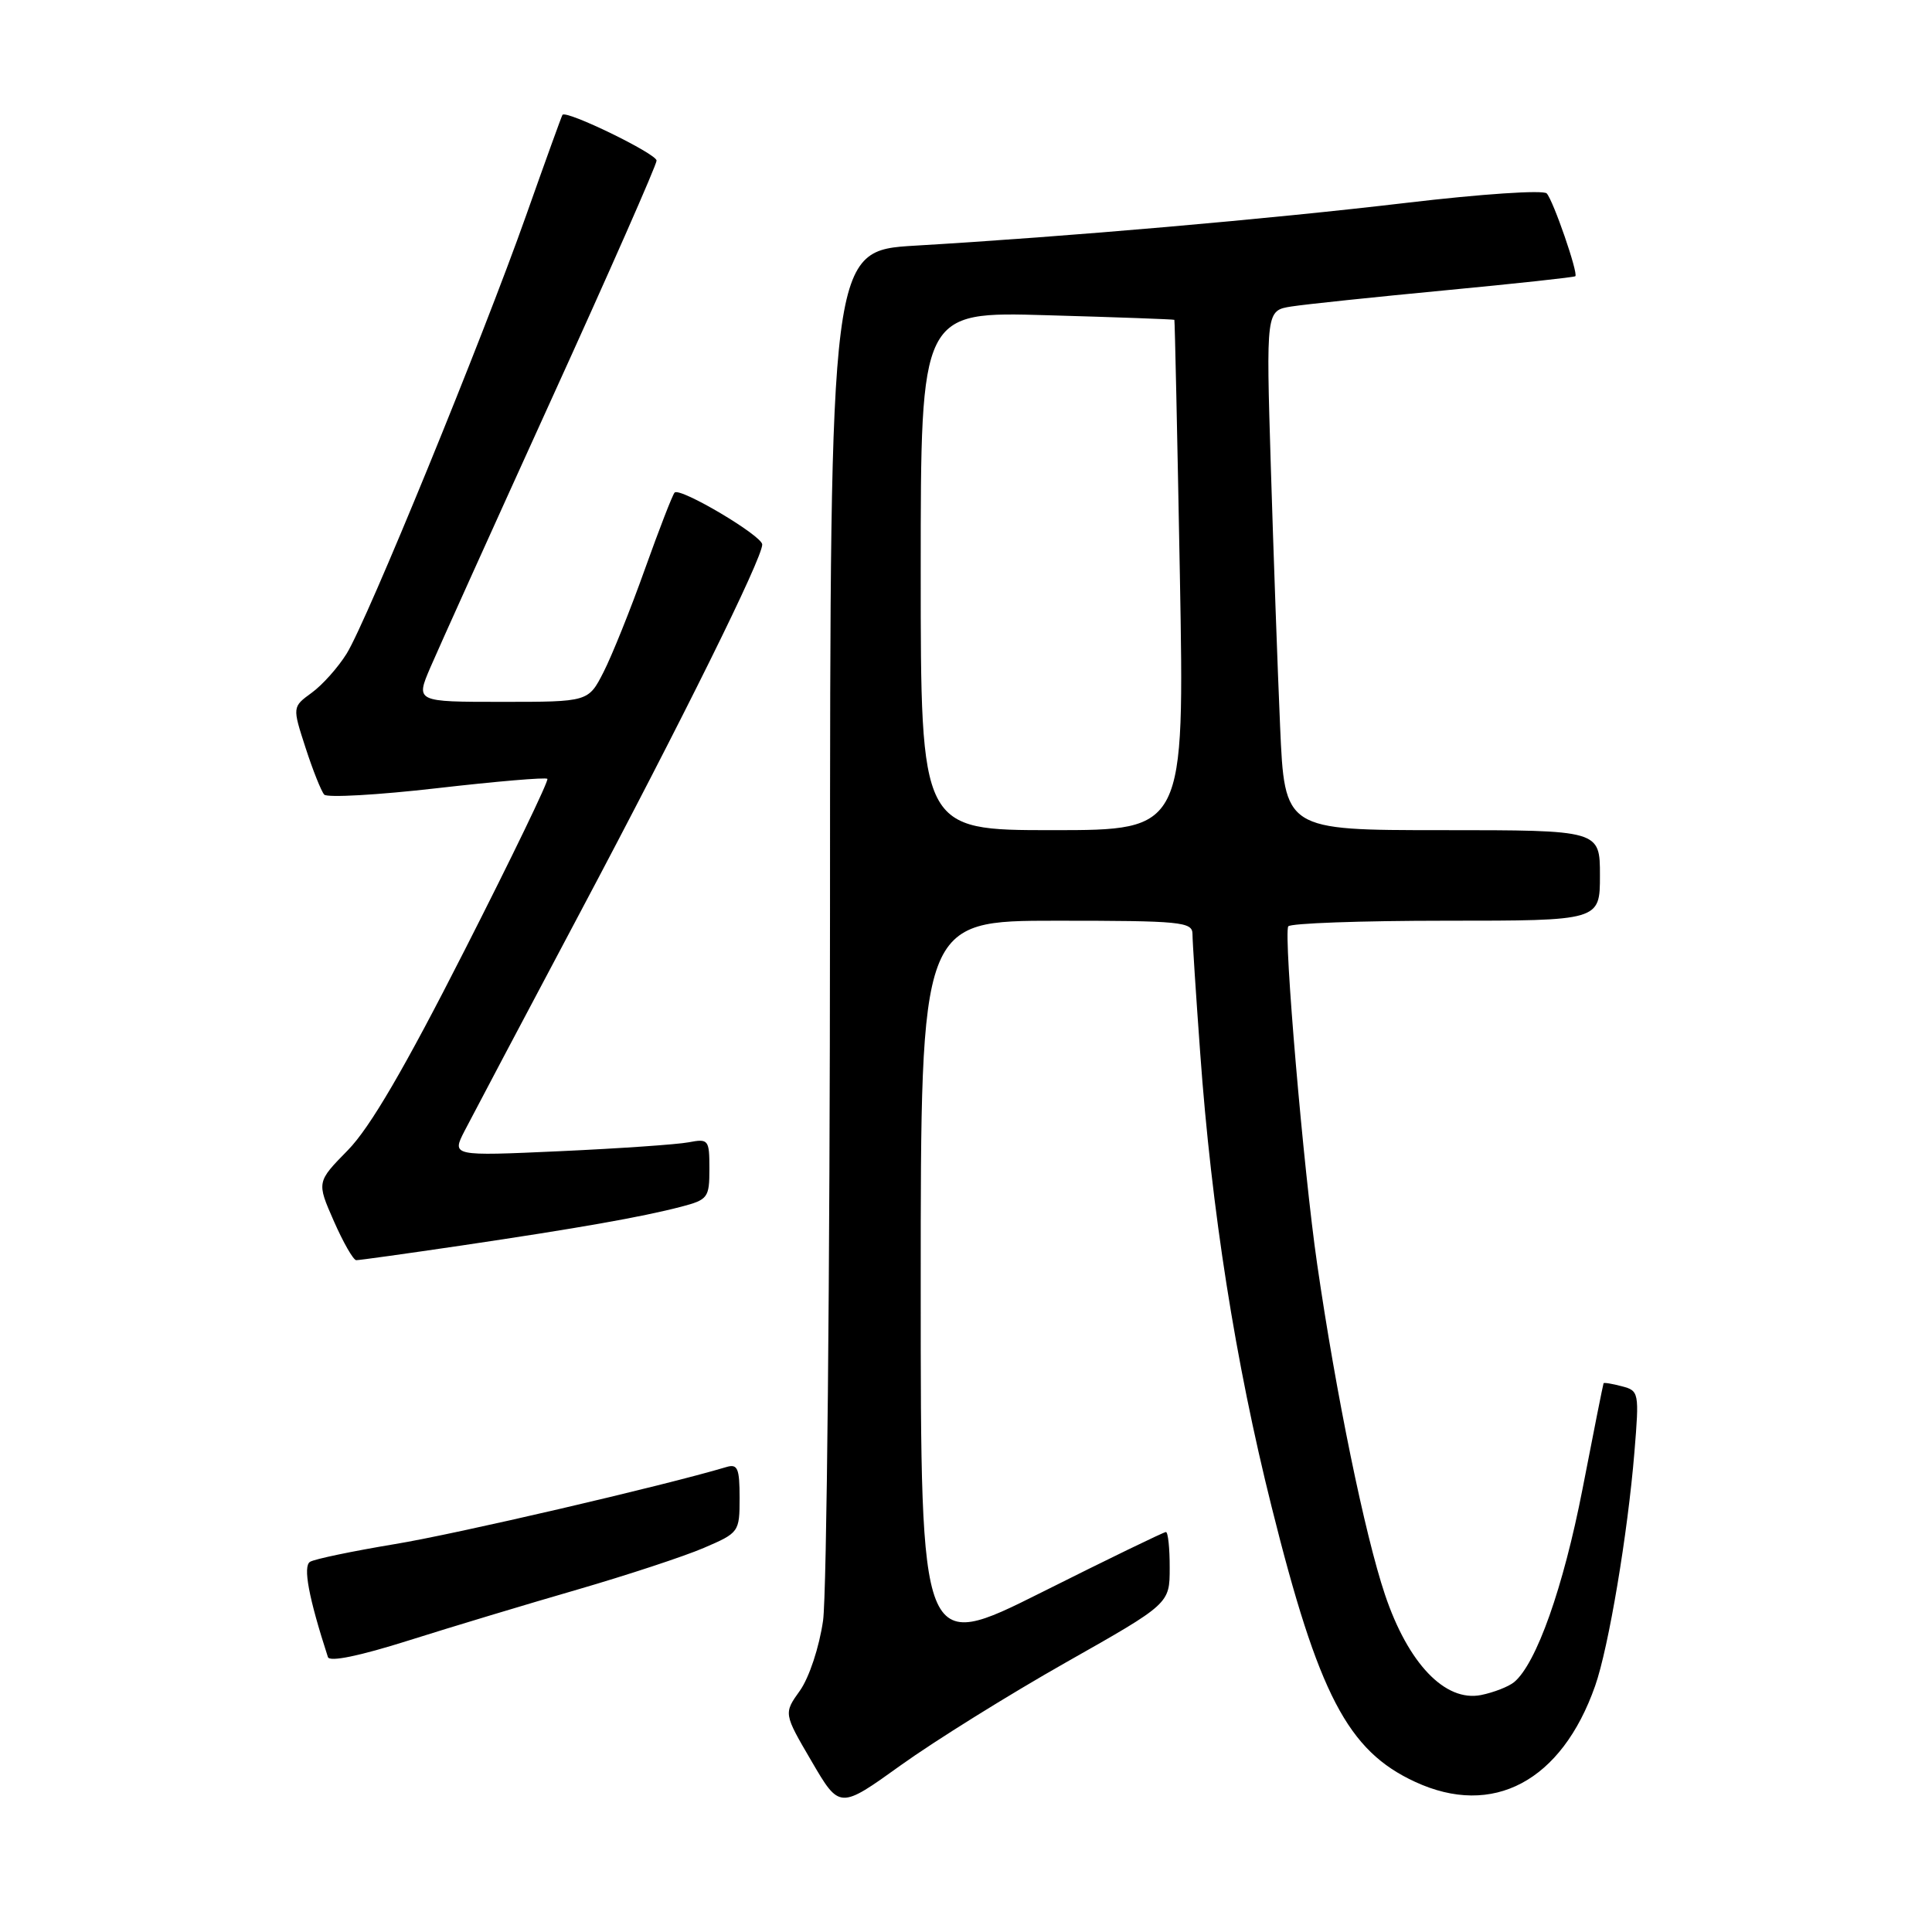 <?xml version="1.0" encoding="UTF-8" standalone="no"?>
<!DOCTYPE svg PUBLIC "-//W3C//DTD SVG 1.1//EN" "http://www.w3.org/Graphics/SVG/1.1/DTD/svg11.dtd" >
<svg xmlns="http://www.w3.org/2000/svg" xmlns:xlink="http://www.w3.org/1999/xlink" version="1.1" viewBox="0 0 256 256">
 <g >
 <path fill="currentColor"
d=" M 141.24 220.28 C 154.99 212.50 154.99 212.50 154.99 207.75 C 155.00 205.14 154.77 203.00 154.49 203.00 C 154.21 203.00 146.78 206.60 137.99 211.01 C 122.00 219.01 122.00 219.01 122.00 170.51 C 122.00 122.00 122.00 122.00 140.00 122.00 C 156.47 122.00 158.00 122.15 158.01 123.75 C 158.01 124.71 158.47 131.80 159.03 139.49 C 160.53 160.37 163.69 180.47 168.50 199.68 C 174.71 224.56 178.58 231.98 187.50 236.10 C 197.81 240.88 206.92 236.03 211.36 223.40 C 213.15 218.33 215.69 203.18 216.57 192.40 C 217.22 184.51 217.17 184.28 214.91 183.69 C 213.63 183.35 212.54 183.17 212.48 183.29 C 212.42 183.41 211.16 189.71 209.69 197.31 C 207.15 210.35 203.58 220.44 200.63 222.89 C 199.90 223.49 197.93 224.26 196.25 224.60 C 191.49 225.55 186.58 220.42 183.51 211.28 C 180.85 203.37 177.02 184.70 174.53 167.50 C 172.73 155.15 170.06 123.90 170.70 122.75 C 170.93 122.34 180.32 122.00 191.56 122.00 C 212.00 122.00 212.00 122.00 212.00 116.00 C 212.00 110.00 212.00 110.00 191.11 110.00 C 170.22 110.00 170.22 110.00 169.62 96.25 C 169.29 88.69 168.74 73.19 168.39 61.82 C 167.76 41.14 167.76 41.14 171.13 40.61 C 172.98 40.32 182.15 39.36 191.49 38.47 C 200.83 37.58 208.60 36.74 208.74 36.60 C 209.14 36.19 205.83 26.60 204.95 25.63 C 204.51 25.15 196.30 25.70 186.33 26.88 C 168.15 29.03 141.46 31.36 121.25 32.55 C 110.00 33.22 110.00 33.22 109.98 120.86 C 109.97 169.06 109.55 211.31 109.06 214.74 C 108.55 218.28 107.22 222.28 106.00 224.01 C 103.83 227.04 103.83 227.04 107.54 233.38 C 111.25 239.73 111.25 239.73 119.38 233.89 C 123.84 230.69 133.68 224.56 141.24 220.28 Z  M 76.50 210.63 C 83.10 208.71 90.64 206.23 93.25 205.11 C 97.93 203.10 98.00 203.01 98.00 198.47 C 98.00 194.55 97.74 193.94 96.25 194.39 C 87.95 196.87 60.49 203.26 52.33 204.60 C 46.74 205.53 41.68 206.58 41.08 206.95 C 40.12 207.54 40.90 211.71 43.45 219.57 C 43.67 220.25 47.63 219.43 54.15 217.37 C 59.84 215.57 69.90 212.54 76.50 210.63 Z  M 61.20 165.03 C 76.64 162.74 84.99 161.27 90.25 159.90 C 93.80 158.97 94.00 158.71 94.00 154.88 C 94.00 151.01 93.88 150.86 91.25 151.36 C 89.74 151.65 82.05 152.18 74.17 152.54 C 59.85 153.19 59.85 153.19 61.56 149.85 C 62.51 148.01 69.37 135.03 76.82 121.00 C 90.43 95.37 101.00 74.01 101.00 72.15 C 101.00 70.99 90.12 64.54 89.39 65.27 C 89.12 65.54 87.35 70.11 85.45 75.42 C 83.56 80.73 81.09 86.86 79.98 89.04 C 77.96 93.00 77.96 93.00 66.52 93.00 C 55.07 93.00 55.07 93.00 57.03 88.43 C 58.11 85.92 65.29 70.01 72.99 53.08 C 80.70 36.15 87.00 21.85 87.00 21.28 C 87.00 20.37 75.01 14.54 74.53 15.22 C 74.42 15.37 72.26 21.35 69.73 28.50 C 63.94 44.88 48.66 82.20 45.94 86.60 C 44.81 88.42 42.73 90.76 41.31 91.79 C 38.73 93.67 38.73 93.67 40.49 99.09 C 41.45 102.06 42.57 104.85 42.96 105.29 C 43.35 105.72 50.08 105.34 57.91 104.44 C 65.74 103.54 72.32 102.98 72.53 103.20 C 72.75 103.41 67.82 113.62 61.58 125.88 C 53.60 141.59 49.02 149.42 46.10 152.40 C 41.96 156.62 41.96 156.62 44.23 161.79 C 45.48 164.63 46.81 166.96 47.20 166.98 C 47.58 166.99 53.88 166.11 61.20 165.03 Z  M 122.00 75.64 C 122.00 41.28 122.00 41.28 138.75 41.77 C 147.96 42.03 155.55 42.31 155.61 42.38 C 155.67 42.44 156.00 57.69 156.34 76.25 C 156.95 110.00 156.95 110.00 139.48 110.00 C 122.00 110.00 122.00 110.00 122.00 75.64 Z "/>
</g>
</svg>